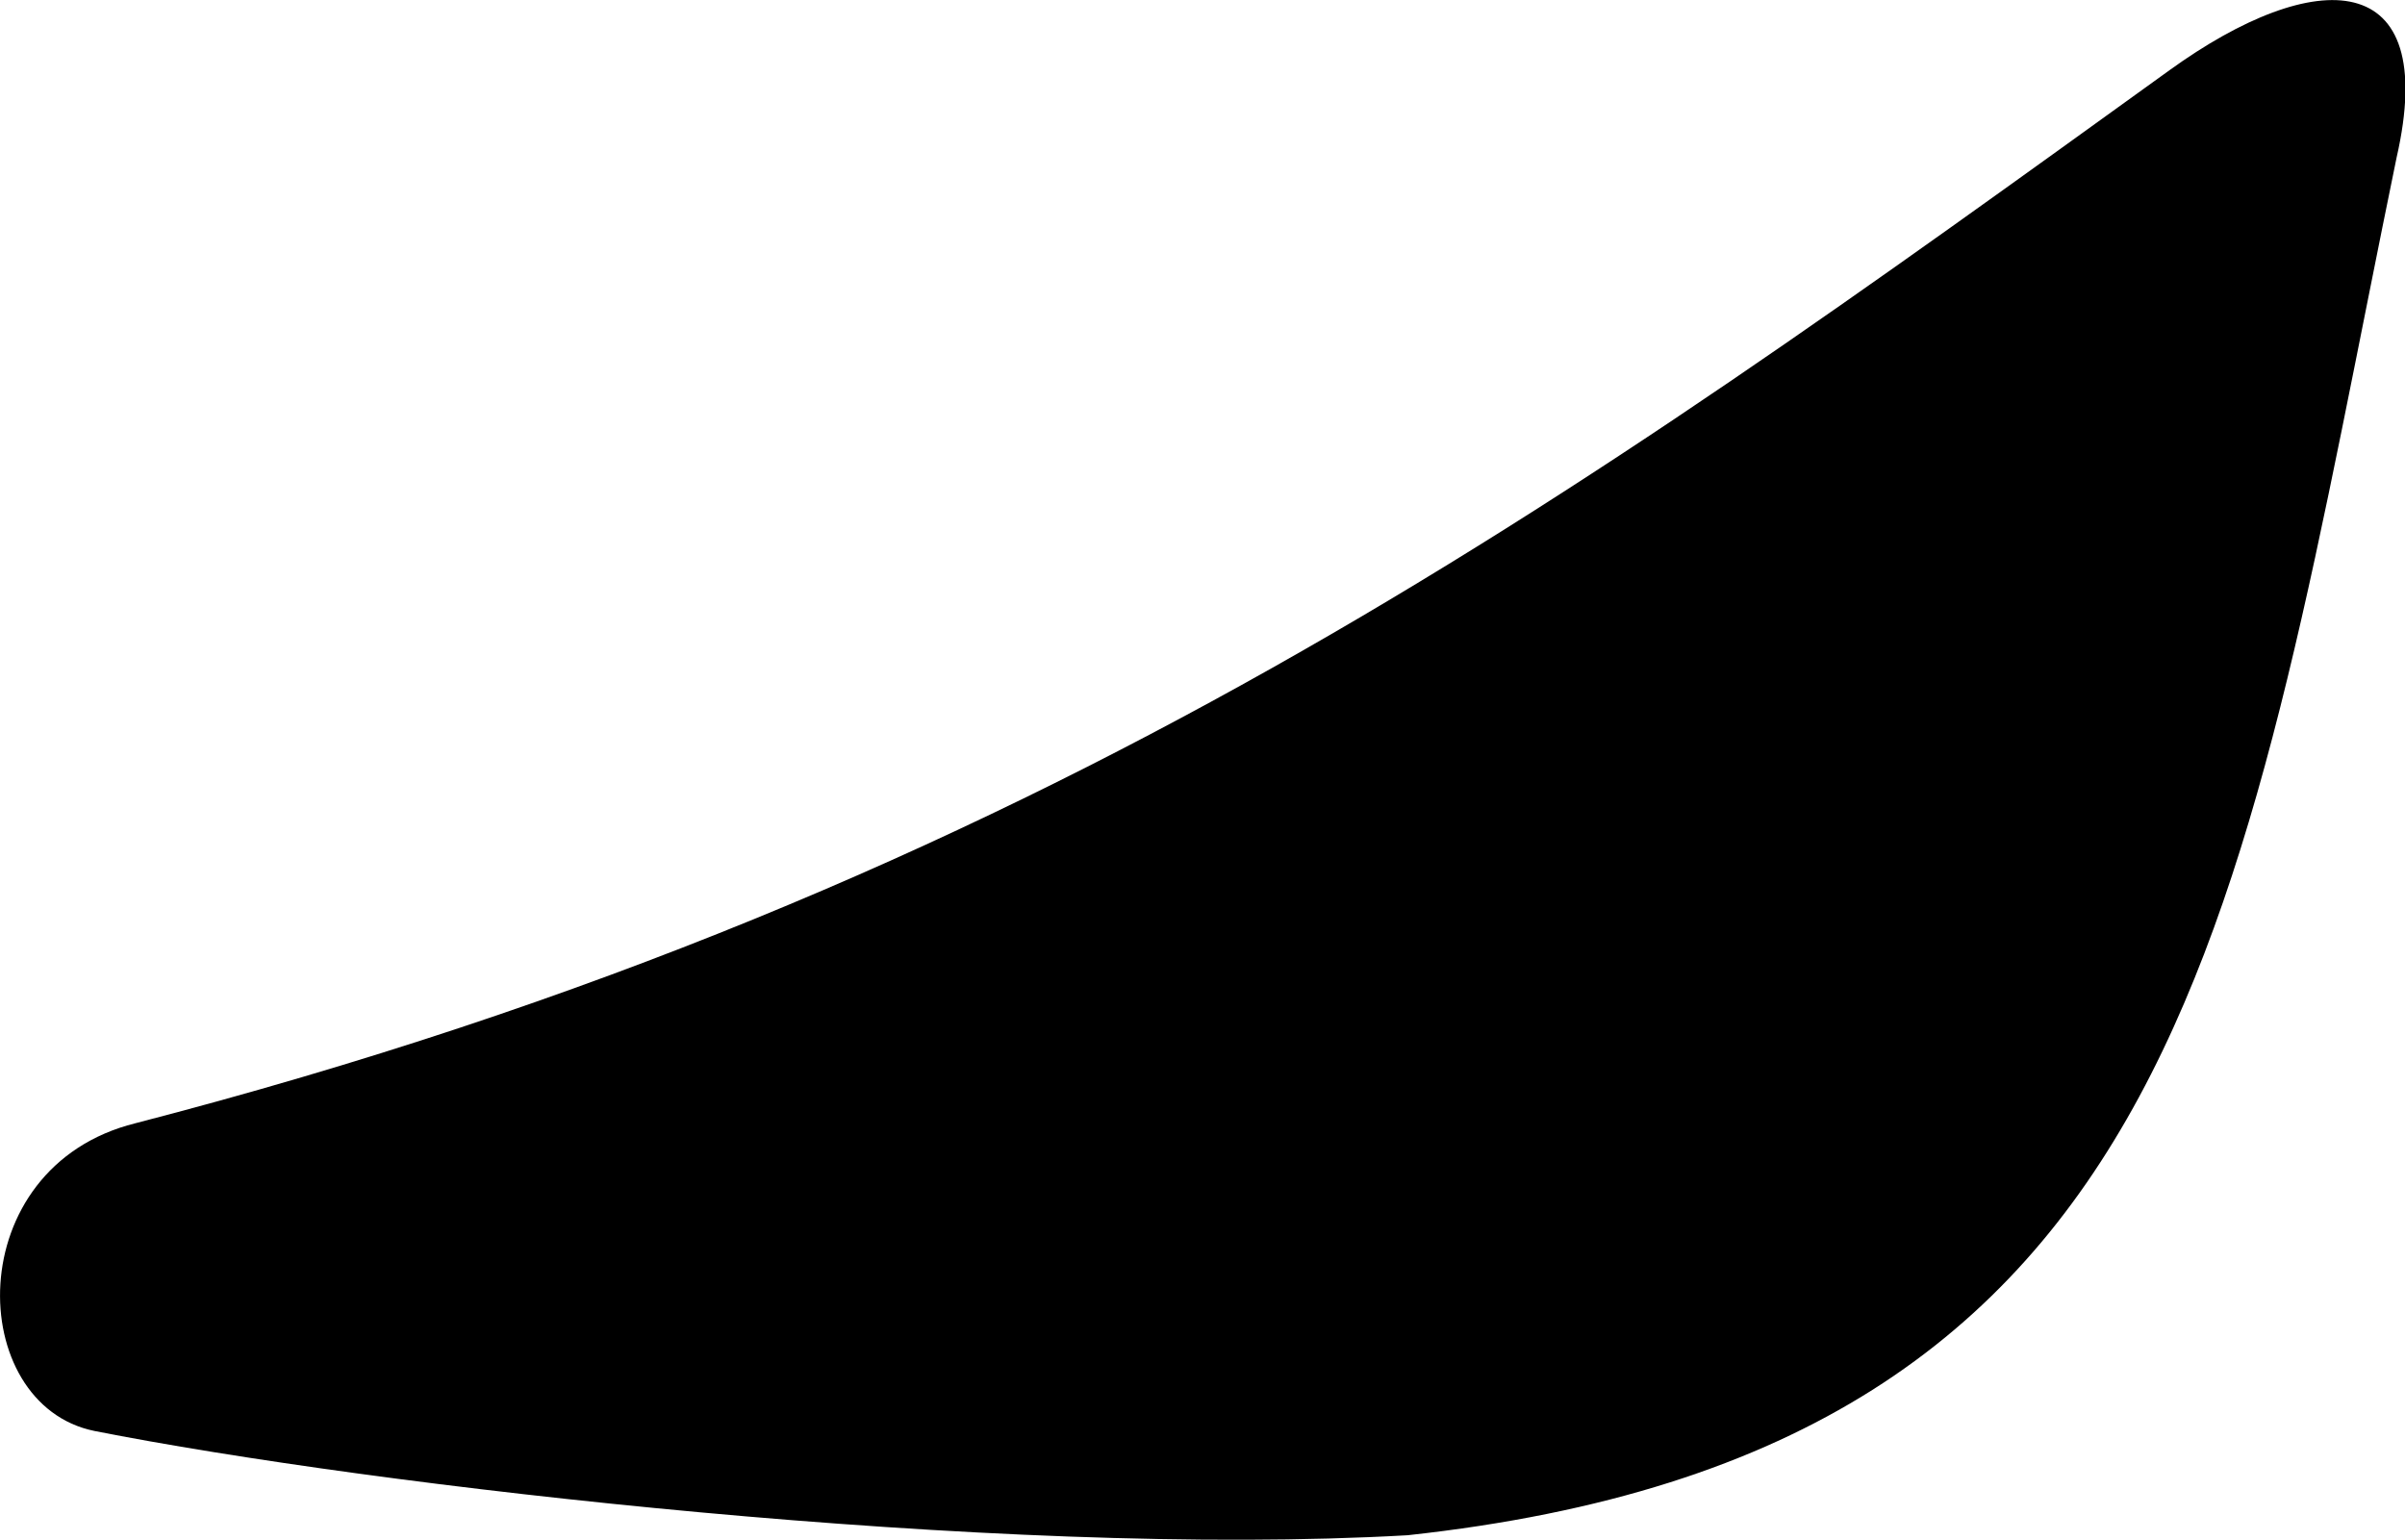 <svg xmlns="http://www.w3.org/2000/svg" viewBox="44.859 142.265 14.55 9.316">
	<path d="M 45.679 149.061 C 51.176 147.637 54.41 145.267 57.984 142.69 C 58.866 142.053 59.623 142.059 59.358 143.219 C 58.42 147.777 58.136 151.038 53.375 151.554 C 50.894 151.696 47.105 151.254 45.43 150.923 C 44.649 150.764 44.612 149.326 45.679 149.061" fill="#000000"/>
</svg>
